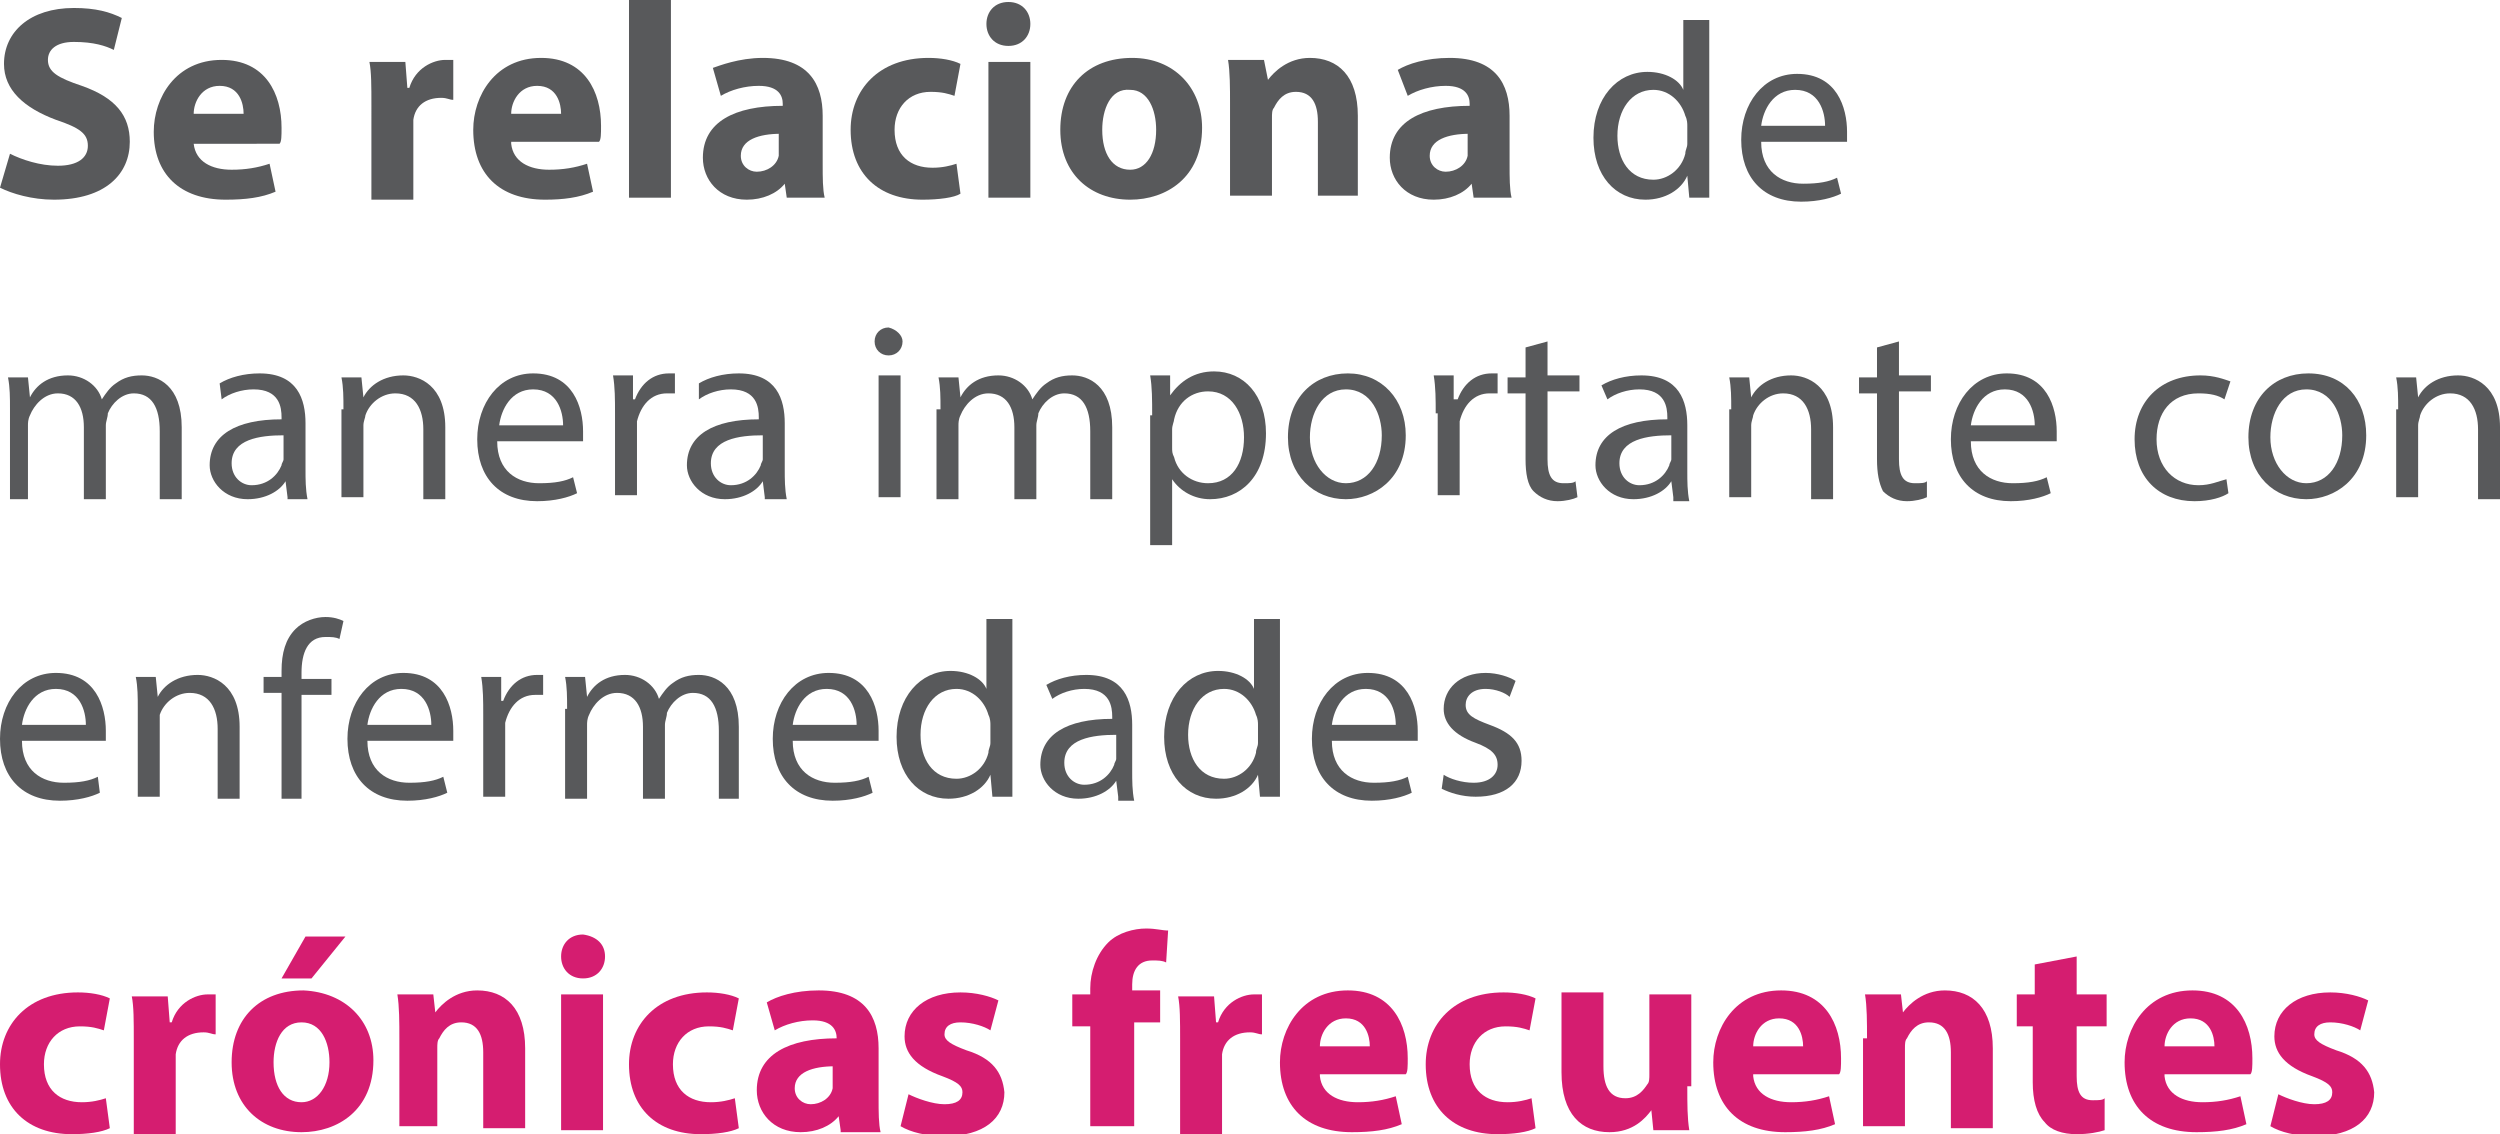 <!-- Generator: Adobe Illustrator 20.1.0, SVG Export Plug-In  -->
<svg version="1.1"
	 xmlns="http://www.w3.org/2000/svg" xmlns:xlink="http://www.w3.org/1999/xlink" xmlns:a="http://ns.adobe.com/AdobeSVGViewerExtensions/3.0/"
	 x="0px" y="0px" width="125.2px" height="56.8px" viewBox="0 0 125.2 56.8"
	 style="overflow:scroll;enable-background:new 0 0 125.2 56.8;" xml:space="preserve">
<style type="text/css">
	.st0{fill:#58595B;}
	.st1{fill:#D51D70;}
</style>
<defs>
</defs>
<g>
	<path class="st0" d="M0.5,7.7C1.1,8,2,8.3,2.9,8.3c1,0,1.5-0.4,1.5-1c0-0.6-0.4-0.9-1.6-1.3C1.2,5.4,0.2,4.5,0.2,3.2
		c0-1.6,1.3-2.8,3.5-2.8c1.1,0,1.8,0.2,2.4,0.5L5.7,2.5c-0.4-0.2-1-0.4-2-0.4C2.8,2.1,2.4,2.5,2.4,3c0,0.6,0.5,0.9,1.7,1.3
		c1.7,0.6,2.4,1.5,2.4,2.8c0,1.6-1.2,2.9-3.8,2.9c-1.1,0-2.1-0.3-2.7-0.6L0.5,7.7z"/>
	<path class="st0" d="M9.7,7.2c0.1,0.9,0.9,1.3,1.9,1.3c0.7,0,1.3-0.1,1.9-0.3l0.3,1.4c-0.7,0.3-1.5,0.4-2.5,0.4
		C9,10,7.7,8.7,7.7,6.6c0-1.7,1.1-3.6,3.4-3.6c2.2,0,3,1.7,3,3.4c0,0.4,0,0.7-0.1,0.8H9.7z M12.2,5.7c0-0.5-0.2-1.4-1.2-1.4
		c-0.9,0-1.3,0.8-1.3,1.4H12.2z"/>
	<path class="st0" d="M18.6,5.3c0-1,0-1.7-0.1-2.2h1.8l0.1,1.3h0.1c0.3-1,1.2-1.4,1.8-1.4c0.2,0,0.3,0,0.4,0v2
		c-0.2,0-0.3-0.1-0.6-0.1c-0.8,0-1.3,0.4-1.4,1.1c0,0.1,0,0.3,0,0.5v3.5h-2.1V5.3z"/>
	<path class="st0" d="M25.6,7.2c0.1,0.9,0.9,1.3,1.9,1.3c0.7,0,1.3-0.1,1.9-0.3l0.3,1.4C29,9.9,28.2,10,27.3,10
		c-2.3,0-3.6-1.3-3.6-3.5c0-1.7,1.1-3.6,3.4-3.6c2.2,0,3,1.7,3,3.4c0,0.4,0,0.7-0.1,0.8H25.6z M28.1,5.7c0-0.5-0.2-1.4-1.2-1.4
		c-0.9,0-1.3,0.8-1.3,1.4H28.1z"/>
	<path class="st0" d="M31.5,0h2.1v9.9h-2.1V0z"/>
	<path class="st0" d="M39.4,9.9l-0.1-0.7h0c-0.4,0.5-1.1,0.8-1.9,0.8c-1.4,0-2.2-1-2.2-2.1c0-1.8,1.6-2.6,4-2.6V5.2
		c0-0.4-0.2-0.9-1.2-0.9c-0.7,0-1.4,0.2-1.9,0.5l-0.4-1.4C36,3.3,37,2.9,38.2,2.9c2.3,0,3,1.3,3,2.9v2.4c0,0.7,0,1.3,0.1,1.7H39.4z
		 M39.1,6.7c-1.1,0-2,0.3-2,1.1c0,0.5,0.4,0.8,0.8,0.8c0.5,0,1-0.3,1.1-0.8c0-0.1,0-0.2,0-0.4V6.7z"/>
	<path class="st0" d="M48.1,9.7C47.8,9.9,47,10,46.2,10c-2.2,0-3.6-1.3-3.6-3.5c0-2,1.4-3.6,3.9-3.6c0.6,0,1.2,0.1,1.6,0.3l-0.3,1.6
		c-0.3-0.1-0.6-0.2-1.2-0.2c-1.1,0-1.8,0.8-1.8,1.9c0,1.3,0.8,1.9,1.9,1.9c0.5,0,0.9-0.1,1.2-0.2L48.1,9.7z"/>
	<path class="st0" d="M51.6,1.2c0,0.6-0.4,1.1-1.1,1.1c-0.7,0-1.1-0.5-1.1-1.1c0-0.6,0.4-1.1,1.1-1.1C51.2,0.1,51.6,0.6,51.6,1.2z
		 M49.5,9.9V3.1h2.1v6.8H49.5z"/>
	<path class="st0" d="M60.2,6.4c0,2.5-1.8,3.6-3.6,3.6c-2,0-3.5-1.3-3.5-3.5c0-2.2,1.4-3.6,3.6-3.6C58.8,2.9,60.2,4.4,60.2,6.4z
		 M55.2,6.5c0,1.2,0.5,2,1.4,2c0.8,0,1.3-0.8,1.3-2c0-1-0.4-2-1.3-2C55.6,4.4,55.2,5.5,55.2,6.5z"/>
	<path class="st0" d="M61.6,5.2c0-0.8,0-1.6-0.1-2.2h1.8L63.5,4h0c0.3-0.4,1-1.1,2.1-1.1c1.4,0,2.4,0.9,2.4,2.9v4H66V6.1
		c0-0.9-0.3-1.5-1.1-1.5c-0.6,0-0.9,0.4-1.1,0.8c-0.1,0.1-0.1,0.3-0.1,0.5v3.9h-2.1V5.2z"/>
	<path class="st0" d="M73.8,9.9l-0.1-0.7h0c-0.4,0.5-1.1,0.8-1.9,0.8c-1.4,0-2.2-1-2.2-2.1c0-1.8,1.6-2.6,4-2.6V5.2
		c0-0.4-0.2-0.9-1.2-0.9c-0.7,0-1.4,0.2-1.9,0.5L70,3.5c0.5-0.3,1.4-0.6,2.6-0.6c2.3,0,3,1.3,3,2.9v2.4c0,0.7,0,1.3,0.1,1.7H73.8z
		 M73.6,6.7c-1.1,0-2,0.3-2,1.1c0,0.5,0.4,0.8,0.8,0.8c0.5,0,1-0.3,1.1-0.8c0-0.1,0-0.2,0-0.4V6.7z"/>
	<path class="st0" d="M85.6,1v7.3c0,0.5,0,1.2,0,1.6h-1l-0.1-1.1h0c-0.3,0.7-1.1,1.2-2.1,1.2c-1.5,0-2.6-1.2-2.6-3.1
		c0-2,1.2-3.3,2.7-3.3c0.9,0,1.6,0.4,1.8,0.9h0V1H85.6z M84.5,6.3c0-0.1,0-0.3-0.1-0.5c-0.2-0.7-0.8-1.3-1.6-1.3
		c-1.1,0-1.8,1-1.8,2.3c0,1.2,0.6,2.2,1.8,2.2c0.7,0,1.4-0.5,1.6-1.3c0-0.2,0.1-0.3,0.1-0.5V6.3z"/>
	<path class="st0" d="M88.2,7.1c0,1.5,1,2.1,2.1,2.1c0.8,0,1.3-0.1,1.7-0.3l0.2,0.8c-0.4,0.2-1.1,0.4-2,0.4c-1.9,0-3-1.2-3-3.1
		c0-1.8,1.1-3.3,2.8-3.3c2,0,2.5,1.7,2.5,2.9c0,0.2,0,0.4,0,0.5H88.2z M91.4,6.3c0-0.7-0.3-1.8-1.5-1.8c-1.1,0-1.6,1-1.7,1.8H91.4z"
		/>
	<path class="st0" d="M0.5,20.5c0-0.6,0-1.1-0.1-1.6h1l0.1,1h0c0.3-0.6,0.9-1.1,1.9-1.1c0.8,0,1.5,0.5,1.7,1.2h0
		c0.2-0.3,0.4-0.6,0.7-0.8c0.4-0.3,0.8-0.4,1.3-0.4c0.8,0,2,0.5,2,2.6v3.6H8v-3.4c0-1.2-0.4-1.9-1.3-1.9c-0.6,0-1.1,0.5-1.3,1
		c0,0.2-0.1,0.4-0.1,0.6v3.7H4.2v-3.6c0-1-0.4-1.7-1.3-1.7c-0.7,0-1.2,0.6-1.4,1.1c-0.1,0.2-0.1,0.4-0.1,0.5v3.7H0.5V20.5z"/>
	<path class="st0" d="M14.4,24.9l-0.1-0.8h0c-0.3,0.5-1,0.9-1.9,0.9c-1.2,0-1.9-0.9-1.9-1.7c0-1.5,1.3-2.3,3.6-2.3v-0.1
		c0-0.5-0.1-1.4-1.4-1.4c-0.6,0-1.2,0.2-1.6,0.5L11,19.2c0.5-0.3,1.2-0.5,2-0.5c1.9,0,2.3,1.3,2.3,2.5v2.3c0,0.5,0,1,0.1,1.5H14.4z
		 M14.2,21.8c-1.2,0-2.6,0.2-2.6,1.4c0,0.7,0.5,1.1,1,1.1c0.8,0,1.3-0.5,1.5-1c0-0.1,0.1-0.2,0.1-0.3V21.8z"/>
	<path class="st0" d="M17.2,20.5c0-0.6,0-1.1-0.1-1.6h1l0.1,1h0c0.3-0.6,1-1.1,2-1.1c0.8,0,2.1,0.5,2.1,2.6v3.6h-1.1v-3.5
		c0-1-0.4-1.8-1.4-1.8c-0.7,0-1.3,0.5-1.5,1.1c0,0.1-0.1,0.3-0.1,0.5v3.6h-1.1V20.5z"/>
	<path class="st0" d="M24.9,22.1c0,1.5,1,2.1,2.1,2.1c0.8,0,1.3-0.1,1.7-0.3l0.2,0.8c-0.4,0.2-1.1,0.4-2,0.4c-1.9,0-3-1.2-3-3.1
		c0-1.8,1.1-3.3,2.8-3.3c2,0,2.5,1.7,2.5,2.9c0,0.2,0,0.4,0,0.5H24.9z M28.2,21.3c0-0.7-0.3-1.8-1.5-1.8c-1.1,0-1.6,1-1.7,1.8H28.2z
		"/>
	<path class="st0" d="M30.8,20.7c0-0.7,0-1.3-0.1-1.9h1l0,1.2h0.1c0.3-0.8,0.9-1.3,1.7-1.3c0.1,0,0.2,0,0.3,0v1c-0.1,0-0.2,0-0.4,0
		c-0.8,0-1.3,0.6-1.5,1.4c0,0.2,0,0.3,0,0.5v3.2h-1.1V20.7z"/>
	<path class="st0" d="M38.3,24.9l-0.1-0.8h0c-0.3,0.5-1,0.9-1.9,0.9c-1.2,0-1.9-0.9-1.9-1.7c0-1.5,1.3-2.3,3.6-2.3v-0.1
		c0-0.5-0.1-1.4-1.4-1.4c-0.6,0-1.2,0.2-1.6,0.5L35,19.2c0.5-0.3,1.2-0.5,2-0.5c1.9,0,2.3,1.3,2.3,2.5v2.3c0,0.5,0,1,0.1,1.5H38.3z
		 M38.2,21.8c-1.2,0-2.6,0.2-2.6,1.4c0,0.7,0.5,1.1,1,1.1c0.8,0,1.3-0.5,1.5-1c0-0.1,0.1-0.2,0.1-0.3V21.8z"/>
	<path class="st0" d="M45.2,17.1c0,0.4-0.3,0.7-0.7,0.7c-0.4,0-0.7-0.3-0.7-0.7c0-0.4,0.3-0.7,0.7-0.7
		C44.9,16.5,45.2,16.8,45.2,17.1z M44,24.9v-6.1h1.1v6.1H44z"/>
	<path class="st0" d="M47.1,20.5c0-0.6,0-1.1-0.1-1.6h1l0.1,1h0c0.3-0.6,0.9-1.1,1.9-1.1c0.8,0,1.5,0.5,1.7,1.2h0
		c0.2-0.3,0.4-0.6,0.7-0.8c0.4-0.3,0.8-0.4,1.3-0.4c0.8,0,2,0.5,2,2.6v3.6h-1.1v-3.4c0-1.2-0.4-1.9-1.3-1.9c-0.6,0-1.1,0.5-1.3,1
		c0,0.2-0.1,0.4-0.1,0.6v3.7h-1.1v-3.6c0-1-0.4-1.7-1.3-1.7c-0.7,0-1.2,0.6-1.4,1.1c-0.1,0.2-0.1,0.4-0.1,0.5v3.7h-1.1V20.5z"/>
	<path class="st0" d="M57.7,20.8c0-0.8,0-1.4-0.1-2h1l0,1h0c0.5-0.7,1.2-1.2,2.2-1.2c1.5,0,2.6,1.2,2.6,3.1c0,2.2-1.3,3.3-2.8,3.3
		c-0.8,0-1.5-0.4-1.9-1h0v3.3h-1.1V20.8z M58.7,22.4c0,0.2,0,0.3,0.1,0.5c0.2,0.8,0.9,1.3,1.7,1.3c1.2,0,1.8-1,1.8-2.3
		c0-1.2-0.6-2.3-1.8-2.3c-0.8,0-1.5,0.5-1.7,1.4c0,0.1-0.1,0.3-0.1,0.5V22.4z"/>
	<path class="st0" d="M70.4,21.8c0,2.2-1.6,3.2-3,3.2c-1.6,0-2.9-1.2-2.9-3.1c0-2,1.3-3.2,3-3.2C69.2,18.7,70.4,20,70.4,21.8z
		 M65.6,21.9c0,1.3,0.8,2.3,1.8,2.3c1.1,0,1.8-1,1.8-2.4c0-1-0.5-2.3-1.8-2.3C66.2,19.5,65.6,20.7,65.6,21.9z"/>
	<path class="st0" d="M71.9,20.7c0-0.7,0-1.3-0.1-1.9h1l0,1.2H73c0.3-0.8,0.9-1.3,1.7-1.3c0.1,0,0.2,0,0.3,0v1c-0.1,0-0.2,0-0.4,0
		c-0.8,0-1.3,0.6-1.5,1.4c0,0.2,0,0.3,0,0.5v3.2h-1.1V20.7z"/>
	<path class="st0" d="M77.5,17.1v1.7h1.6v0.8h-1.6V23c0,0.8,0.2,1.2,0.8,1.2c0.3,0,0.5,0,0.6-0.1l0.1,0.8c-0.2,0.1-0.6,0.2-1,0.2
		c-0.5,0-0.9-0.2-1.2-0.5c-0.3-0.3-0.4-0.9-0.4-1.6v-3.3h-0.9v-0.8h0.9v-1.5L77.5,17.1z"/>
	<path class="st0" d="M83.8,24.9l-0.1-0.8h0c-0.3,0.5-1,0.9-1.9,0.9c-1.2,0-1.9-0.9-1.9-1.7c0-1.5,1.3-2.3,3.6-2.3v-0.1
		c0-0.5-0.1-1.4-1.4-1.4c-0.6,0-1.2,0.2-1.6,0.5l-0.3-0.7c0.5-0.3,1.2-0.5,2-0.5c1.9,0,2.3,1.3,2.3,2.5v2.3c0,0.5,0,1,0.1,1.5H83.8z
		 M83.7,21.8c-1.2,0-2.6,0.2-2.6,1.4c0,0.7,0.5,1.1,1,1.1c0.8,0,1.3-0.5,1.5-1c0-0.1,0.1-0.2,0.1-0.3V21.8z"/>
	<path class="st0" d="M86.7,20.5c0-0.6,0-1.1-0.1-1.6h1l0.1,1h0c0.3-0.6,1-1.1,2-1.1c0.8,0,2.1,0.5,2.1,2.6v3.6h-1.1v-3.5
		c0-1-0.4-1.8-1.4-1.8c-0.7,0-1.3,0.5-1.5,1.1c0,0.1-0.1,0.3-0.1,0.5v3.6h-1.1V20.5z"/>
	<path class="st0" d="M95.1,17.1v1.7h1.6v0.8h-1.6V23c0,0.8,0.2,1.2,0.8,1.2c0.3,0,0.5,0,0.6-0.1l0,0.8c-0.2,0.1-0.6,0.2-1,0.2
		c-0.5,0-0.9-0.2-1.2-0.5C94.1,24.2,94,23.7,94,23v-3.3h-0.9v-0.8H94v-1.5L95.1,17.1z"/>
	<path class="st0" d="M98.7,22.1c0,1.5,1,2.1,2.1,2.1c0.8,0,1.3-0.1,1.7-0.3l0.2,0.8c-0.4,0.2-1.1,0.4-2,0.4c-1.9,0-3-1.2-3-3.1
		c0-1.8,1.1-3.3,2.8-3.3c2,0,2.5,1.7,2.5,2.9c0,0.2,0,0.4,0,0.5H98.7z M101.9,21.3c0-0.7-0.3-1.8-1.5-1.8c-1.1,0-1.6,1-1.7,1.8
		H101.9z"/>
	<path class="st0" d="M111.6,24.7c-0.3,0.2-0.9,0.4-1.7,0.4c-1.8,0-3-1.2-3-3.1c0-1.9,1.3-3.2,3.3-3.2c0.7,0,1.2,0.2,1.5,0.3
		l-0.3,0.9c-0.3-0.2-0.7-0.3-1.3-0.3c-1.4,0-2.1,1-2.1,2.3c0,1.4,0.9,2.3,2.1,2.3c0.6,0,1-0.2,1.4-0.3L111.6,24.7z"/>
	<path class="st0" d="M118.5,21.8c0,2.2-1.6,3.2-3,3.2c-1.6,0-2.9-1.2-2.9-3.1c0-2,1.3-3.2,3-3.2C117.4,18.7,118.5,20,118.5,21.8z
		 M113.7,21.9c0,1.3,0.8,2.3,1.8,2.3c1.1,0,1.8-1,1.8-2.4c0-1-0.5-2.3-1.8-2.3C114.3,19.5,113.7,20.7,113.7,21.9z"/>
	<path class="st0" d="M120.1,20.5c0-0.6,0-1.1-0.1-1.6h1l0.1,1h0c0.3-0.6,1-1.1,2-1.1c0.8,0,2.1,0.5,2.1,2.6v3.6h-1.1v-3.5
		c0-1-0.4-1.8-1.4-1.8c-0.7,0-1.3,0.5-1.5,1.1c0,0.1-0.1,0.3-0.1,0.5v3.6h-1.1V20.5z"/>
	<path class="st0" d="M1.1,37.1c0,1.5,1,2.1,2.1,2.1c0.8,0,1.3-0.1,1.7-0.3L5,39.7c-0.4,0.2-1.1,0.4-2,0.4c-1.9,0-3-1.2-3-3.1
		c0-1.8,1.1-3.3,2.8-3.3c2,0,2.5,1.7,2.5,2.9c0,0.2,0,0.4,0,0.5H1.1z M4.3,36.3c0-0.7-0.3-1.8-1.5-1.8c-1.1,0-1.6,1-1.7,1.8H4.3z"/>
	<path class="st0" d="M6.9,35.5c0-0.6,0-1.1-0.1-1.6h1l0.1,1h0c0.3-0.6,1-1.1,2-1.1c0.8,0,2.1,0.5,2.1,2.6v3.6h-1.1v-3.5
		c0-1-0.4-1.8-1.4-1.8c-0.7,0-1.3,0.5-1.5,1.1C8,35.9,8,36.1,8,36.3v3.6H6.9V35.5z"/>
	<path class="st0" d="M14.1,39.9v-5.2h-0.9v-0.8h0.9v-0.3c0-0.9,0.2-1.6,0.7-2.1c0.4-0.4,1-0.6,1.5-0.6c0.4,0,0.7,0.1,0.9,0.2
		l-0.2,0.9c-0.2-0.1-0.4-0.1-0.7-0.1c-0.9,0-1.2,0.8-1.2,1.8v0.3h1.5v0.8h-1.5v5.2H14.1z"/>
	<path class="st0" d="M18.4,37.1c0,1.5,1,2.1,2.1,2.1c0.8,0,1.3-0.1,1.7-0.3l0.2,0.8c-0.4,0.2-1.1,0.4-2,0.4c-1.9,0-3-1.2-3-3.1
		c0-1.8,1.1-3.3,2.8-3.3c2,0,2.5,1.7,2.5,2.9c0,0.2,0,0.4,0,0.5H18.4z M21.6,36.3c0-0.7-0.3-1.8-1.5-1.8c-1.1,0-1.6,1-1.7,1.8H21.6z
		"/>
	<path class="st0" d="M24.2,35.8c0-0.7,0-1.3-0.1-1.9h1l0,1.2h0.1c0.3-0.8,0.9-1.3,1.7-1.3c0.1,0,0.2,0,0.3,0v1c-0.1,0-0.2,0-0.4,0
		c-0.8,0-1.3,0.6-1.5,1.4c0,0.2,0,0.3,0,0.5v3.2h-1.1V35.8z"/>
	<path class="st0" d="M28.4,35.5c0-0.6,0-1.1-0.1-1.6h1l0.1,1h0c0.3-0.6,0.9-1.1,1.9-1.1c0.8,0,1.5,0.5,1.7,1.2h0
		c0.2-0.3,0.4-0.6,0.7-0.8c0.4-0.3,0.8-0.4,1.3-0.4c0.8,0,2,0.5,2,2.6v3.6H36v-3.4c0-1.2-0.4-1.9-1.3-1.9c-0.6,0-1.1,0.5-1.3,1
		c0,0.2-0.1,0.4-0.1,0.6v3.7h-1.1v-3.6c0-1-0.4-1.7-1.3-1.7c-0.7,0-1.2,0.6-1.4,1.1c-0.1,0.2-0.1,0.4-0.1,0.5v3.7h-1.1V35.5z"/>
	<path class="st0" d="M39.7,37.1c0,1.5,1,2.1,2.1,2.1c0.8,0,1.3-0.1,1.7-0.3l0.2,0.8c-0.4,0.2-1.1,0.4-2,0.4c-1.9,0-3-1.2-3-3.1
		c0-1.8,1.1-3.3,2.8-3.3c2,0,2.5,1.7,2.5,2.9c0,0.2,0,0.4,0,0.5H39.7z M42.9,36.3c0-0.7-0.3-1.8-1.5-1.8c-1.1,0-1.6,1-1.7,1.8H42.9z
		"/>
	<path class="st0" d="M50.7,31v7.3c0,0.5,0,1.2,0,1.6h-1l-0.1-1.1h0c-0.3,0.7-1.1,1.2-2.1,1.2c-1.5,0-2.6-1.2-2.6-3.1
		c0-2,1.2-3.3,2.7-3.3c0.9,0,1.6,0.4,1.8,0.9h0V31H50.7z M49.6,36.3c0-0.1,0-0.3-0.1-0.5c-0.2-0.7-0.8-1.3-1.6-1.3
		c-1.1,0-1.8,1-1.8,2.3c0,1.2,0.6,2.2,1.8,2.2c0.7,0,1.4-0.5,1.6-1.3c0-0.2,0.1-0.3,0.1-0.5V36.3z"/>
	<path class="st0" d="M56,39.9l-0.1-0.8h0c-0.3,0.5-1,0.9-1.9,0.9c-1.2,0-1.9-0.9-1.9-1.7c0-1.5,1.3-2.3,3.6-2.3v-0.1
		c0-0.5-0.1-1.4-1.4-1.4c-0.6,0-1.2,0.2-1.6,0.5l-0.3-0.7c0.5-0.3,1.2-0.5,2-0.5c1.9,0,2.3,1.3,2.3,2.5v2.3c0,0.5,0,1,0.1,1.5H56z
		 M55.9,36.8c-1.2,0-2.6,0.2-2.6,1.4c0,0.7,0.5,1.1,1,1.1c0.8,0,1.3-0.5,1.5-1c0-0.1,0.1-0.2,0.1-0.3V36.8z"/>
	<path class="st0" d="M64.1,31v7.3c0,0.5,0,1.2,0,1.6h-1l-0.1-1.1h0c-0.3,0.7-1.1,1.2-2.1,1.2c-1.5,0-2.6-1.2-2.6-3.1
		c0-2,1.2-3.3,2.7-3.3c0.9,0,1.6,0.4,1.8,0.9h0V31H64.1z M63,36.3c0-0.1,0-0.3-0.1-0.5c-0.2-0.7-0.8-1.3-1.6-1.3
		c-1.1,0-1.8,1-1.8,2.3c0,1.2,0.6,2.2,1.8,2.2c0.7,0,1.4-0.5,1.6-1.3c0-0.2,0.1-0.3,0.1-0.5V36.3z"/>
	<path class="st0" d="M66.7,37.1c0,1.5,1,2.1,2.1,2.1c0.8,0,1.3-0.1,1.7-0.3l0.2,0.8c-0.4,0.2-1.1,0.4-2,0.4c-1.9,0-3-1.2-3-3.1
		c0-1.8,1.1-3.3,2.8-3.3c2,0,2.5,1.7,2.5,2.9c0,0.2,0,0.4,0,0.5H66.7z M69.9,36.3c0-0.7-0.3-1.8-1.5-1.8c-1.1,0-1.6,1-1.7,1.8H69.9z
		"/>
	<path class="st0" d="M72.3,38.8c0.3,0.2,0.9,0.4,1.5,0.4c0.8,0,1.2-0.4,1.2-0.9c0-0.5-0.3-0.8-1.1-1.1c-1.1-0.4-1.6-1-1.6-1.7
		c0-1,0.8-1.8,2.1-1.8c0.6,0,1.2,0.2,1.5,0.4l-0.3,0.8c-0.2-0.2-0.7-0.4-1.2-0.4c-0.7,0-1,0.4-1,0.8c0,0.5,0.4,0.7,1.2,1
		c1.1,0.4,1.6,0.9,1.6,1.8c0,1.1-0.8,1.8-2.3,1.8c-0.7,0-1.3-0.2-1.7-0.4L72.3,38.8z"/>
	<path class="st1" d="M5.5,56.5c-0.4,0.2-1.1,0.3-1.9,0.3c-2.2,0-3.6-1.3-3.6-3.5c0-2,1.4-3.6,3.9-3.6c0.6,0,1.2,0.1,1.6,0.3
		l-0.3,1.6c-0.3-0.1-0.6-0.2-1.2-0.2c-1.1,0-1.8,0.8-1.8,1.9c0,1.3,0.8,1.9,1.9,1.9c0.5,0,0.9-0.1,1.2-0.2L5.5,56.5z"/>
	<path class="st1" d="M6.7,52.1c0-1,0-1.7-0.1-2.2h1.8l0.1,1.3h0.1c0.3-1,1.2-1.4,1.8-1.4c0.2,0,0.3,0,0.4,0v2
		c-0.2,0-0.3-0.1-0.6-0.1c-0.8,0-1.3,0.4-1.4,1.1c0,0.1,0,0.3,0,0.5v3.5H6.7V52.1z"/>
	<path class="st1" d="M18.7,53.1c0,2.5-1.8,3.6-3.6,3.6c-2,0-3.5-1.3-3.5-3.5c0-2.2,1.4-3.6,3.6-3.6C17.3,49.7,18.7,51.1,18.7,53.1z
		 M13.7,53.2c0,1.2,0.5,2,1.4,2c0.8,0,1.4-0.8,1.4-2c0-1-0.4-2-1.4-2C14.1,51.2,13.7,52.2,13.7,53.2z M17.3,46.9L15.6,49h-1.5
		l1.2-2.1H17.3z"/>
	<path class="st1" d="M20,52c0-0.8,0-1.6-0.1-2.2h1.8l0.1,0.9h0c0.3-0.4,1-1.1,2.1-1.1c1.4,0,2.4,0.9,2.4,2.9v4h-2.1v-3.8
		c0-0.9-0.3-1.5-1.1-1.5c-0.6,0-0.9,0.4-1.1,0.8c-0.1,0.1-0.1,0.3-0.1,0.5v3.9H20V52z"/>
	<path class="st1" d="M30.3,47.9c0,0.6-0.4,1.1-1.1,1.1c-0.7,0-1.1-0.5-1.1-1.1c0-0.6,0.4-1.1,1.1-1.1
		C29.9,46.9,30.3,47.3,30.3,47.9z M28.1,56.6v-6.8h2.1v6.8H28.1z"/>
	<path class="st1" d="M37,56.5c-0.4,0.2-1.1,0.3-1.9,0.3c-2.2,0-3.6-1.3-3.6-3.5c0-2,1.4-3.6,3.9-3.6c0.6,0,1.2,0.1,1.6,0.3
		l-0.3,1.6c-0.3-0.1-0.6-0.2-1.2-0.2c-1.1,0-1.8,0.8-1.8,1.9c0,1.3,0.8,1.9,1.9,1.9c0.5,0,0.9-0.1,1.2-0.2L37,56.5z"/>
	<path class="st1" d="M42.1,56.6L42,55.9h0c-0.4,0.5-1.1,0.8-1.9,0.8c-1.4,0-2.2-1-2.2-2.1c0-1.8,1.6-2.6,4-2.6V52
		c0-0.4-0.2-0.9-1.2-0.9c-0.7,0-1.4,0.2-1.9,0.5l-0.4-1.4c0.5-0.3,1.4-0.6,2.6-0.6c2.3,0,3,1.3,3,2.9V55c0,0.7,0,1.3,0.1,1.7H42.1z
		 M41.8,53.4c-1.1,0-2,0.3-2,1.1c0,0.5,0.4,0.8,0.8,0.8c0.5,0,1-0.3,1.1-0.8c0-0.1,0-0.2,0-0.4V53.4z"/>
	<path class="st1" d="M45.5,54.8c0.4,0.2,1.2,0.5,1.8,0.5c0.6,0,0.9-0.2,0.9-0.6c0-0.3-0.2-0.5-1-0.8c-1.4-0.5-1.9-1.2-1.9-2
		c0-1.3,1.1-2.2,2.8-2.2c0.8,0,1.5,0.2,1.9,0.4l-0.4,1.5c-0.3-0.2-0.9-0.4-1.5-0.4c-0.5,0-0.8,0.2-0.8,0.6c0,0.3,0.3,0.5,1.1,0.8
		c1.3,0.4,1.8,1.1,1.9,2.1c0,1.3-1,2.2-3,2.2c-0.9,0-1.7-0.2-2.2-0.5L45.5,54.8z"/>
	<path class="st1" d="M54.6,56.6v-5.2h-0.9v-1.6h0.9v-0.3c0-0.8,0.3-1.7,0.9-2.3c0.5-0.5,1.3-0.7,1.9-0.7c0.5,0,0.8,0.1,1.1,0.1
		l-0.1,1.6c-0.2-0.1-0.4-0.1-0.7-0.1c-0.7,0-1,0.5-1,1.2v0.3h1.4v1.6h-1.3v5.2H54.6z"/>
	<path class="st1" d="M59.1,52.1c0-1,0-1.7-0.1-2.2h1.8l0.1,1.3H61c0.3-1,1.2-1.4,1.8-1.4c0.2,0,0.3,0,0.4,0v2
		c-0.2,0-0.3-0.1-0.6-0.1c-0.8,0-1.3,0.4-1.4,1.1c0,0.1,0,0.3,0,0.5v3.5h-2.1V52.1z"/>
	<path class="st1" d="M66.1,53.9c0.1,0.9,0.9,1.3,1.9,1.3c0.7,0,1.3-0.1,1.9-0.3l0.3,1.4c-0.7,0.3-1.5,0.4-2.5,0.4
		c-2.3,0-3.6-1.3-3.6-3.5c0-1.7,1.1-3.6,3.4-3.6c2.2,0,3,1.7,3,3.4c0,0.4,0,0.7-0.1,0.8H66.1z M68.6,52.4c0-0.5-0.2-1.4-1.2-1.4
		c-0.9,0-1.3,0.8-1.3,1.4H68.6z"/>
	<path class="st1" d="M76.9,56.5c-0.4,0.2-1.1,0.3-1.9,0.3c-2.2,0-3.6-1.3-3.6-3.5c0-2,1.4-3.6,3.9-3.6c0.6,0,1.2,0.1,1.6,0.3
		l-0.3,1.6c-0.3-0.1-0.6-0.2-1.2-0.2c-1.1,0-1.8,0.8-1.8,1.9c0,1.3,0.8,1.9,1.9,1.9c0.5,0,0.9-0.1,1.2-0.2L76.9,56.5z"/>
	<path class="st1" d="M84.5,54.4c0,0.9,0,1.6,0.1,2.2h-1.8l-0.1-1h0c-0.3,0.4-0.9,1.1-2.1,1.1c-1.4,0-2.4-0.9-2.4-3v-4h2.1v3.7
		c0,1,0.3,1.6,1.1,1.6c0.6,0,0.9-0.4,1.1-0.7c0.1-0.1,0.1-0.3,0.1-0.5v-4h2.1V54.4z"/>
	<path class="st1" d="M87.8,53.9c0.1,0.9,0.9,1.3,1.9,1.3c0.7,0,1.3-0.1,1.9-0.3l0.3,1.4c-0.7,0.3-1.5,0.4-2.5,0.4
		c-2.3,0-3.6-1.3-3.6-3.5c0-1.7,1.1-3.6,3.4-3.6c2.2,0,3,1.7,3,3.4c0,0.4,0,0.7-0.1,0.8H87.8z M90.3,52.4c0-0.5-0.2-1.4-1.2-1.4
		c-0.9,0-1.3,0.8-1.3,1.4H90.3z"/>
	<path class="st1" d="M93.5,52c0-0.8,0-1.6-0.1-2.2h1.8l0.1,0.9h0c0.3-0.4,1-1.1,2.1-1.1c1.4,0,2.4,0.9,2.4,2.9v4h-2.1v-3.8
		c0-0.9-0.3-1.5-1.1-1.5c-0.6,0-0.9,0.4-1.1,0.8c-0.1,0.1-0.1,0.3-0.1,0.5v3.9h-2.1V52z"/>
	<path class="st1" d="M104,47.9v1.9h1.5v1.6H104v2.5c0,0.8,0.2,1.2,0.8,1.2c0.3,0,0.5,0,0.6-0.1l0,1.6c-0.3,0.1-0.8,0.2-1.4,0.2
		c-0.7,0-1.3-0.2-1.6-0.6c-0.4-0.4-0.6-1.1-0.6-2v-2.8H101v-1.6h0.9v-1.5L104,47.9z"/>
	<path class="st1" d="M108.4,53.9c0.1,0.9,0.9,1.3,1.9,1.3c0.7,0,1.3-0.1,1.9-0.3l0.3,1.4c-0.7,0.3-1.5,0.4-2.5,0.4
		c-2.3,0-3.6-1.3-3.6-3.5c0-1.7,1.1-3.6,3.4-3.6c2.2,0,3,1.7,3,3.4c0,0.4,0,0.7-0.1,0.8H108.4z M110.9,52.4c0-0.5-0.2-1.4-1.2-1.4
		c-0.9,0-1.3,0.8-1.3,1.4H110.9z"/>
	<path class="st1" d="M114.1,54.8c0.4,0.2,1.2,0.5,1.8,0.5c0.6,0,0.9-0.2,0.9-0.6c0-0.3-0.2-0.5-1-0.8c-1.4-0.5-1.9-1.2-1.9-2
		c0-1.3,1.1-2.2,2.8-2.2c0.8,0,1.5,0.2,1.9,0.4l-0.4,1.5c-0.3-0.2-0.9-0.4-1.5-0.4c-0.5,0-0.8,0.2-0.8,0.6c0,0.3,0.3,0.5,1.1,0.8
		c1.3,0.4,1.8,1.1,1.9,2.1c0,1.3-1,2.2-3,2.2c-0.9,0-1.7-0.2-2.2-0.5L114.1,54.8z"/>
</g>
</svg>
